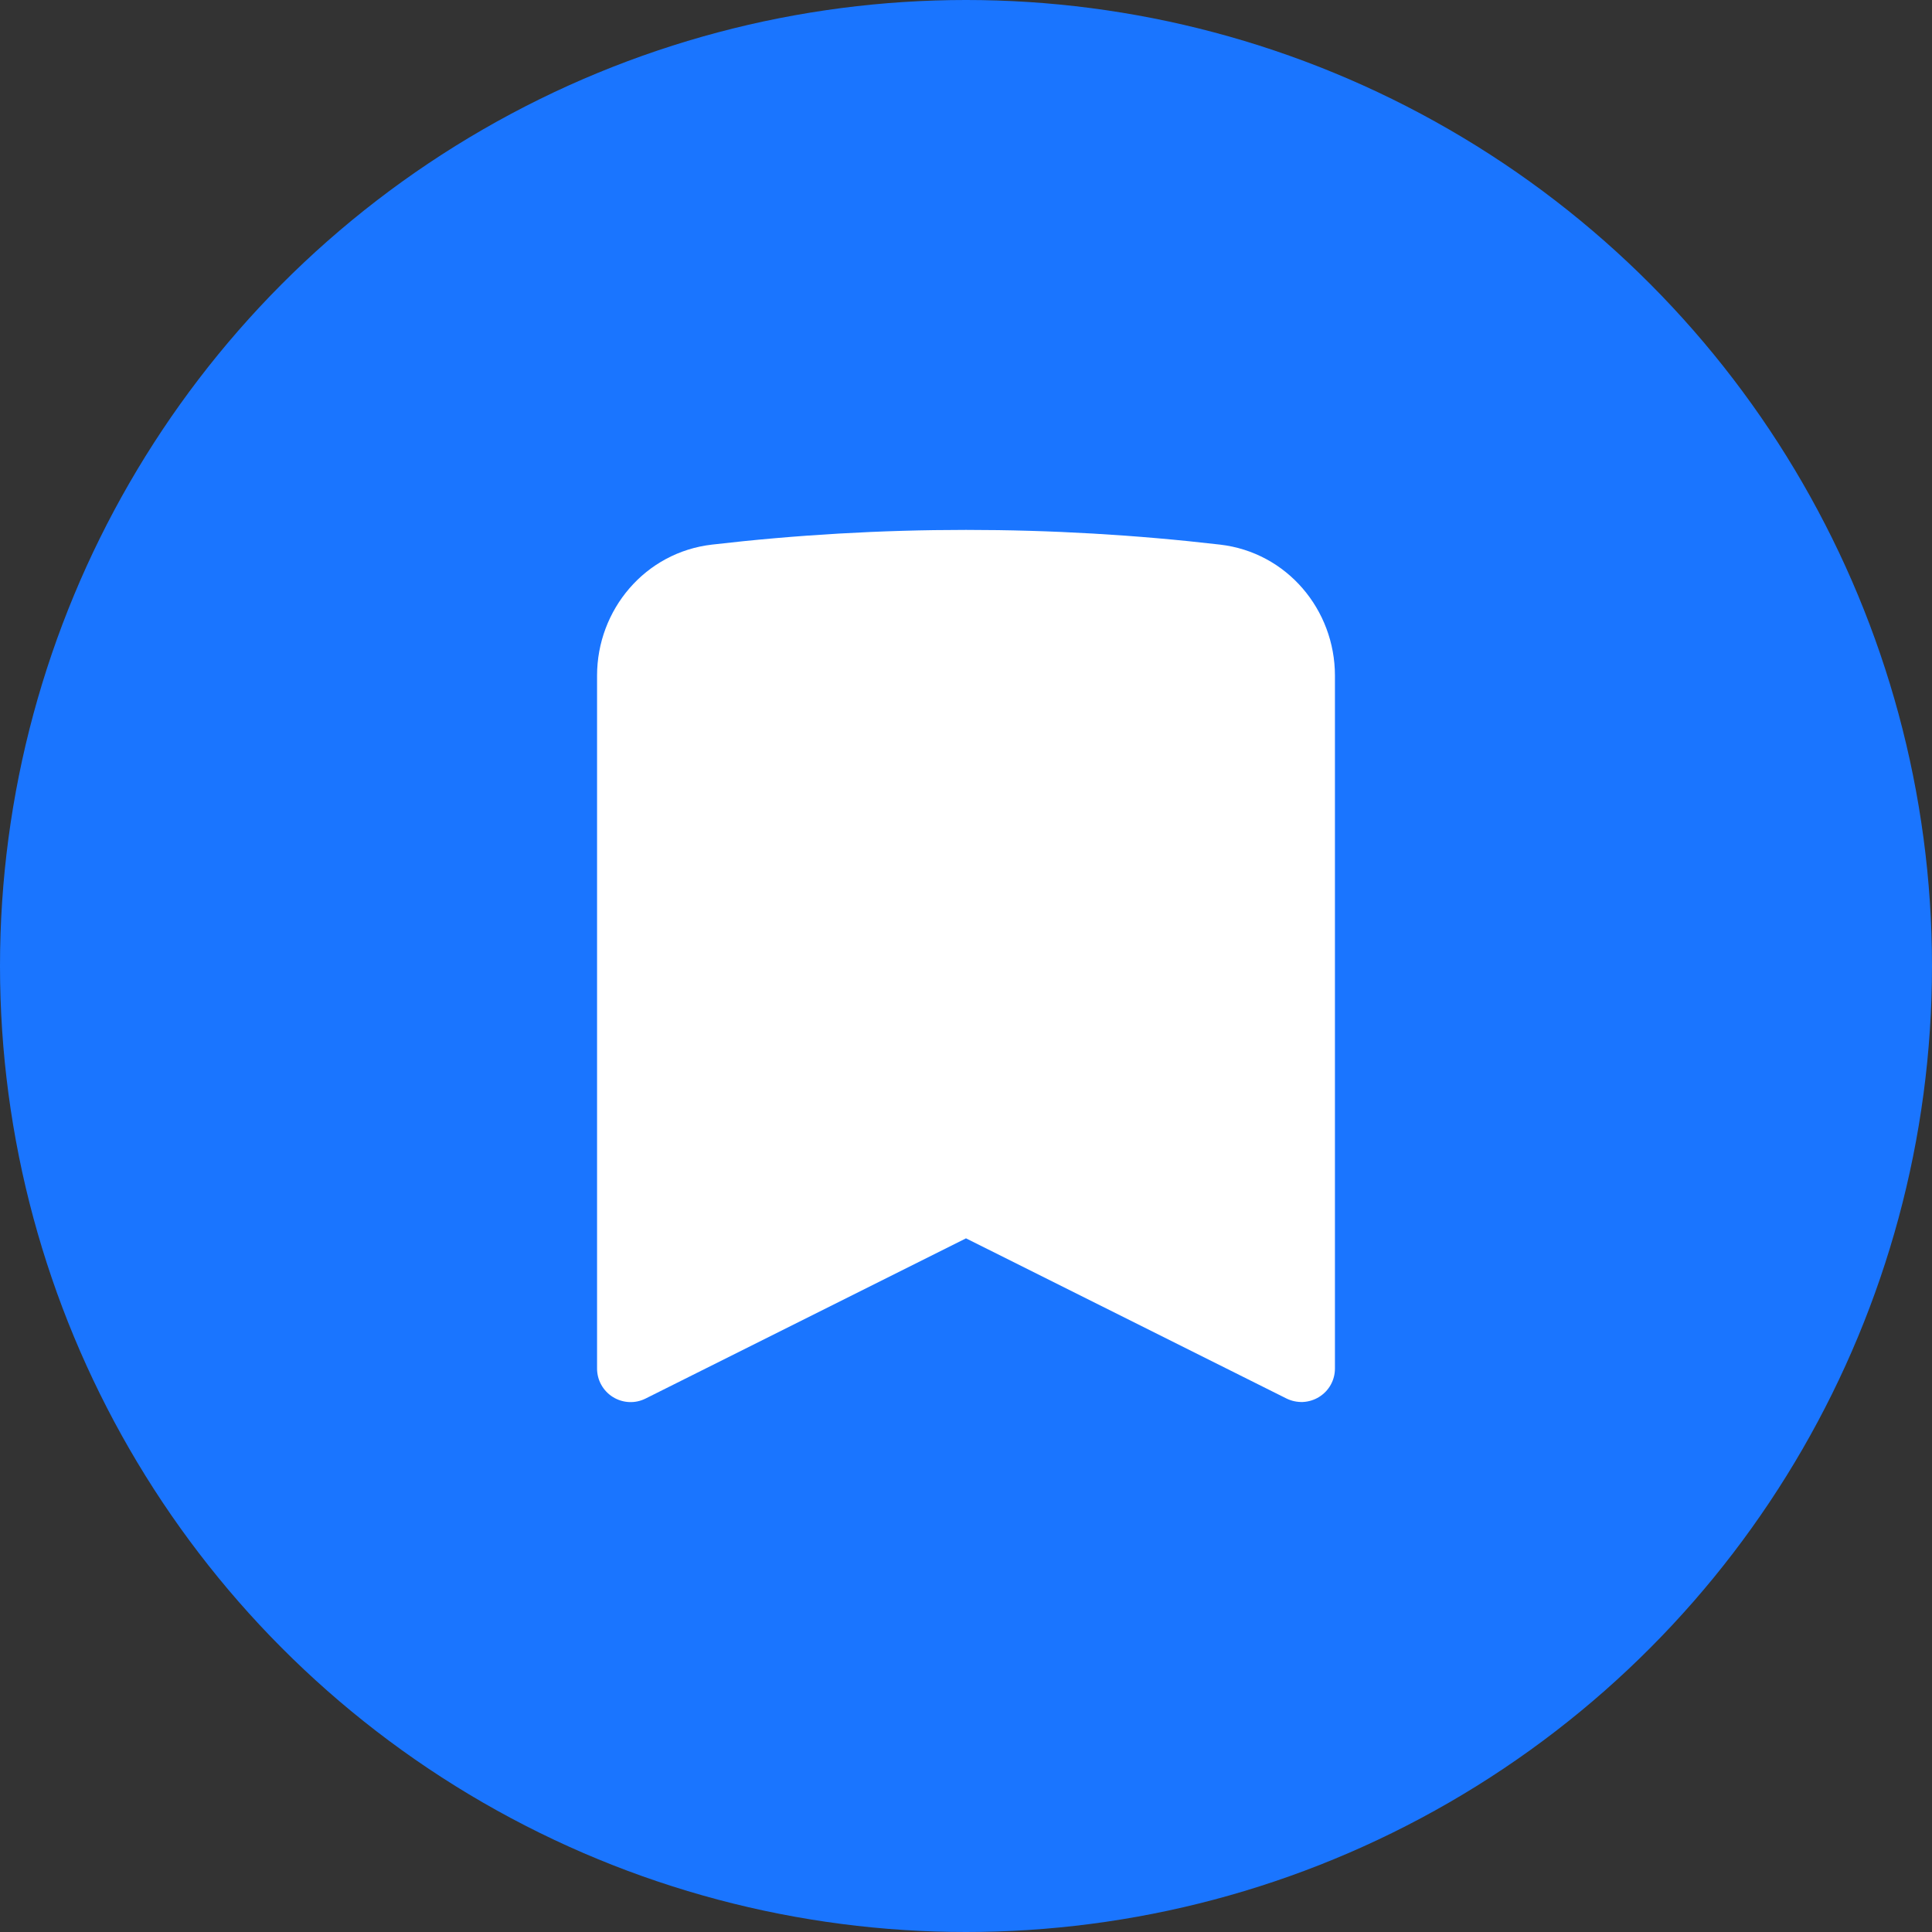<svg width="27" height="27" viewBox="0 0 27 27" fill="none" xmlns="http://www.w3.org/2000/svg">
<rect x="0" y="0" width="27" height="27" fill="#333333" stroke="none"/>
<circle cx="13.5" cy="13.5" r="13.5" fill="#1A75FF"/>
<path fill-rule="evenodd" clip-rule="evenodd" d="M9.95 7.611C12.309 7.337 14.691 7.337 17.05 7.611C17.986 7.719 18.656 8.523 18.656 9.442V19.125C18.656 19.205 18.636 19.283 18.597 19.353C18.558 19.423 18.502 19.481 18.434 19.523C18.366 19.565 18.288 19.589 18.209 19.593C18.129 19.596 18.049 19.579 17.978 19.544L13.5 17.306L9.022 19.545C8.95 19.581 8.871 19.598 8.791 19.594C8.711 19.59 8.634 19.566 8.566 19.524C8.498 19.482 8.442 19.423 8.403 19.353C8.364 19.284 8.344 19.205 8.344 19.125V9.442C8.344 8.523 9.014 7.719 9.95 7.611Z" fill="white"/>
</svg>
